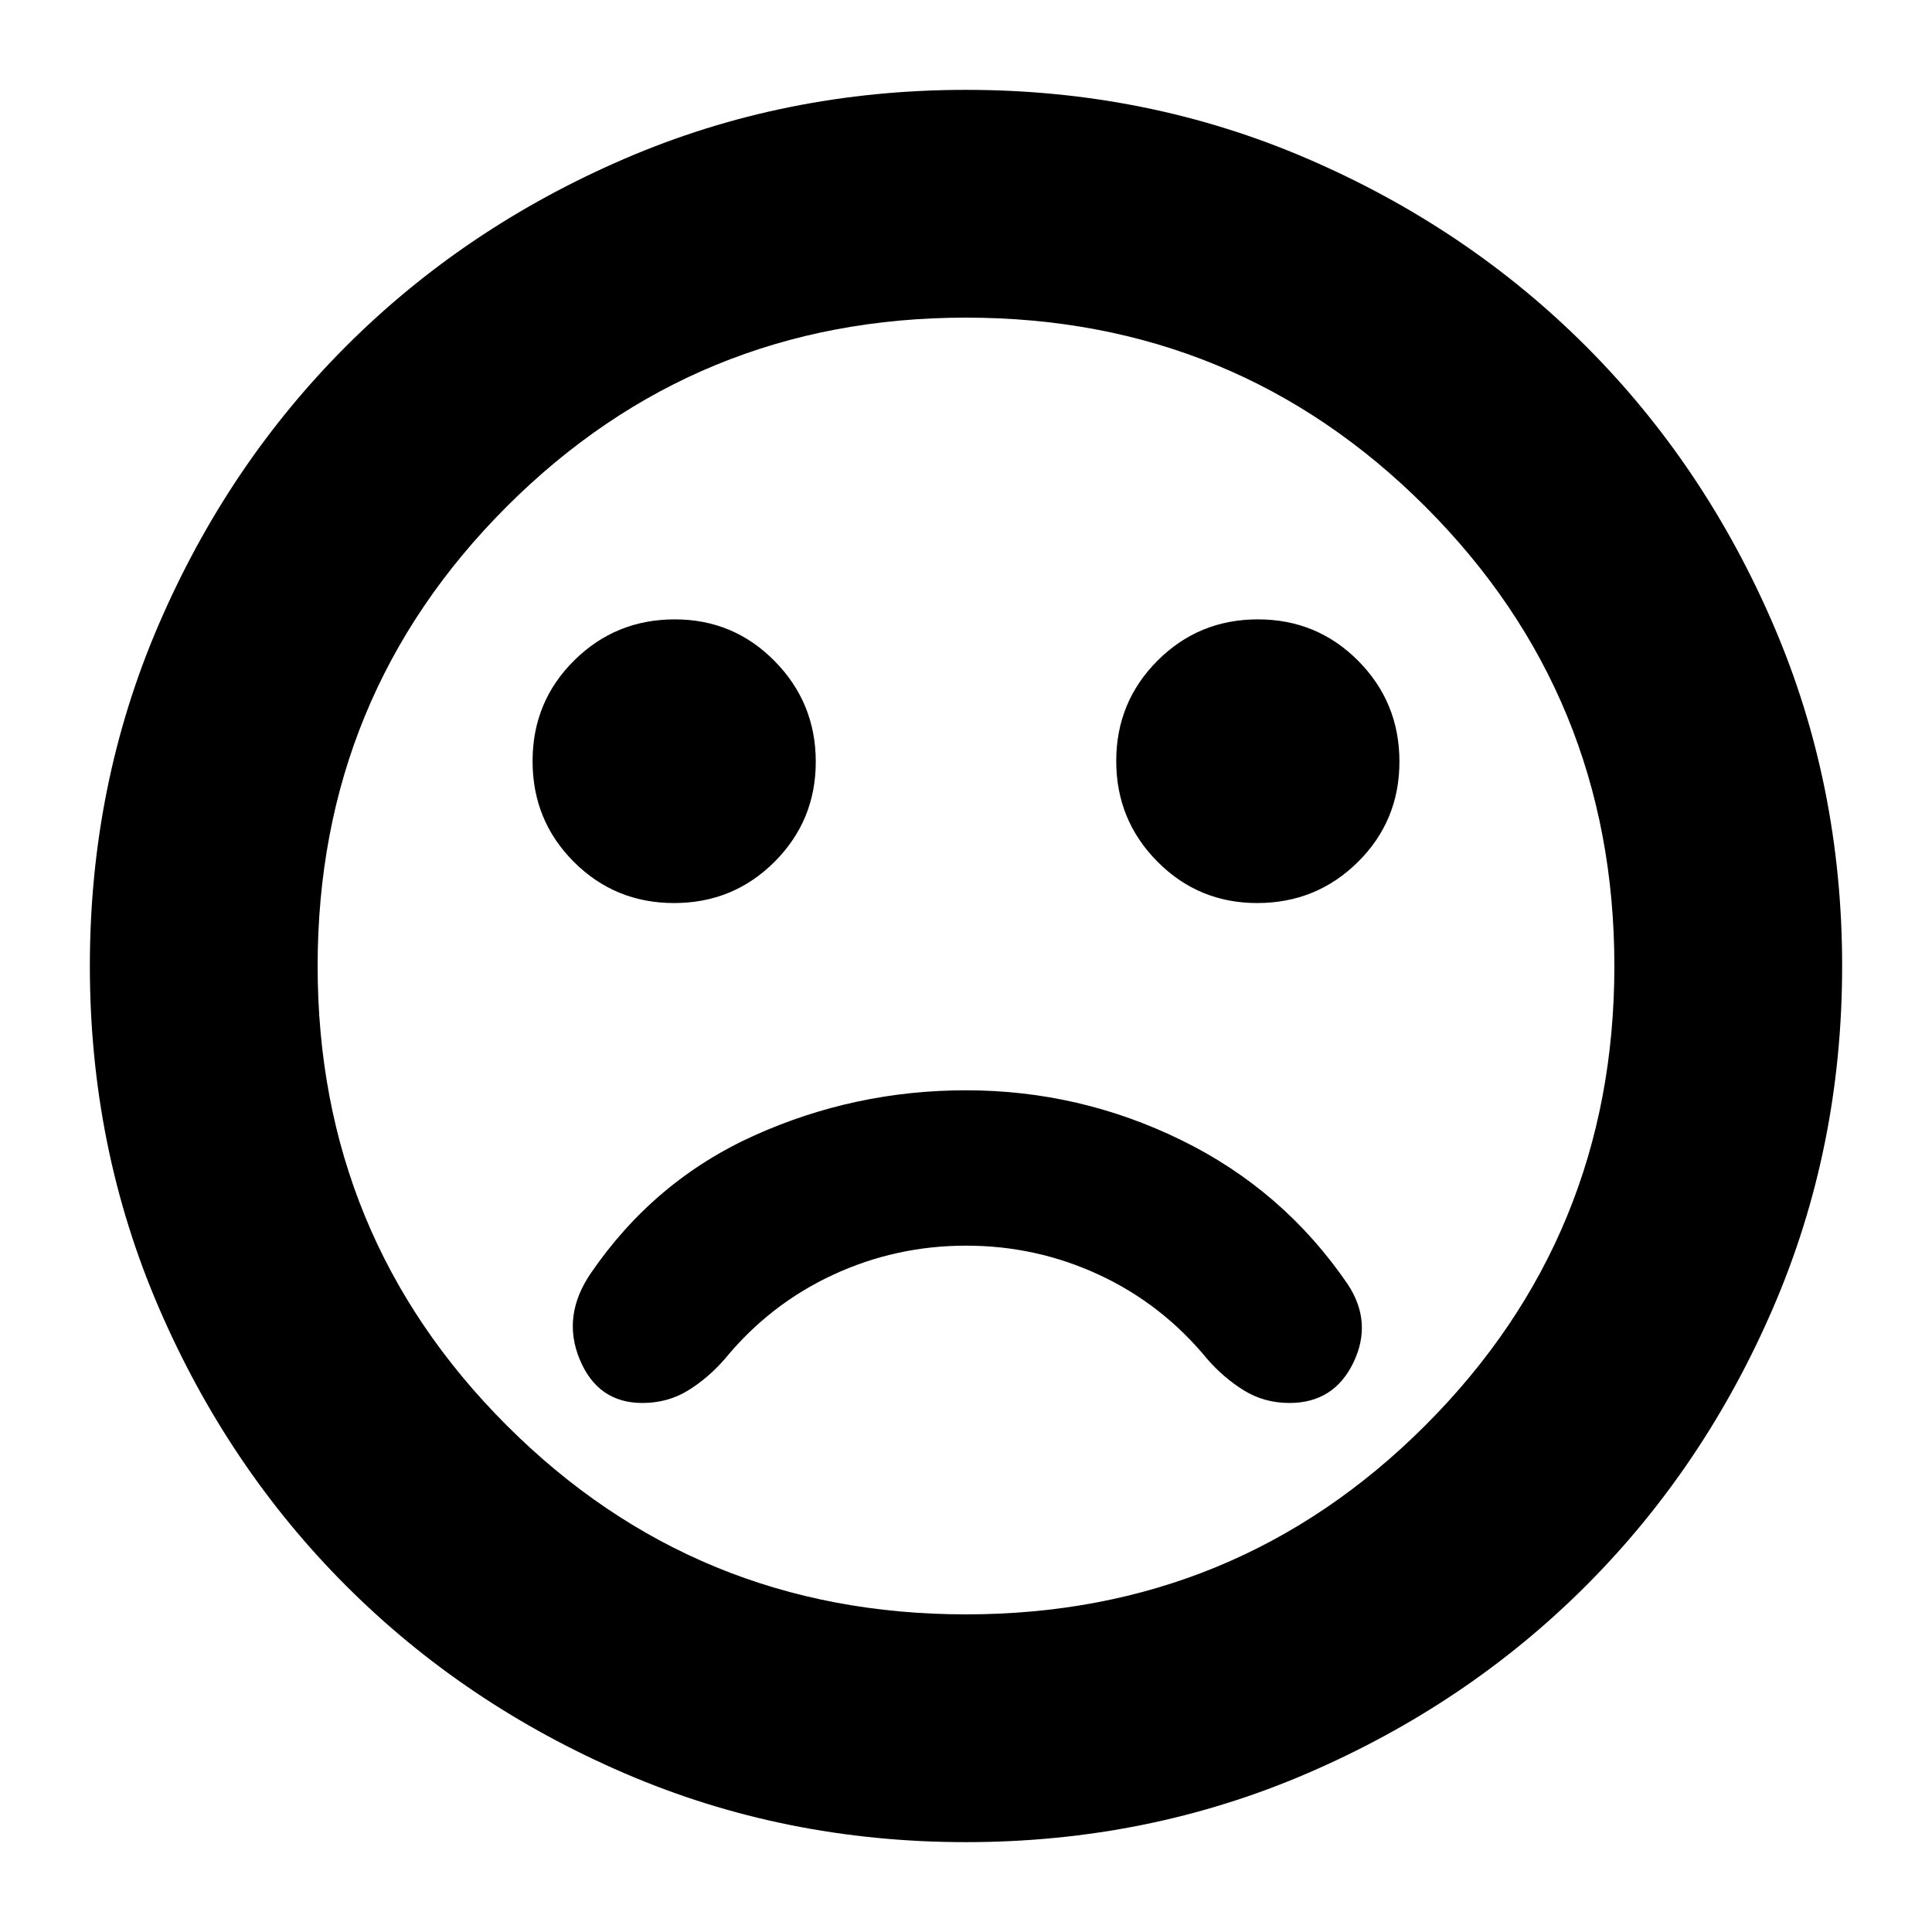 <svg xmlns="http://www.w3.org/2000/svg" height="24" viewBox="0 -960 960 960" width="24"><path d="M480-418.24q-55.28 0-105.11 22.42-49.82 22.43-81.35 68.52-14.47 21.23-5.47 42.83 9 21.6 31.12 21.6 12.65 0 22.74-6.24 10.09-6.24 18.33-15.76 22.28-27.09 53.56-41.63 31.27-14.54 66.23-14.54 34.95 0 66.18 14.54 31.23 14.54 53.51 41.63 8.24 9.52 18.36 15.76 10.13 6.24 22.6 6.24 22.15 0 31.81-20.1t-2.91-39.01q-31.9-46.65-82.52-71.45-50.61-24.81-107.08-24.81Zm144.69-93.04q29.44 0 50.06-20.42t20.62-49.86q0-29.44-20.47-50.06-20.46-20.62-49.86-20.62-29.39 0-49.89 20.53t-20.5 49.86q0 29.33 20.43 49.95 20.43 20.62 49.61 20.62Zm-289.73 0q29.39 0 49.89-20.48t20.5-49.74q0-29.26-20.43-50t-49.61-20.74q-29.44 0-50.06 20.47-20.62 20.46-20.62 49.98 0 29.51 20.47 50.01 20.46 20.5 49.86 20.5ZM479.98-44.65q-90.3 0-169.7-34.24Q230.87-113.13 172-172q-58.87-58.87-93.11-138.3-34.24-79.42-34.24-169.72t34.24-169.7Q113.13-729.13 172-788q58.87-58.87 138.3-93.11 79.42-34.24 169.72-34.24t169.7 34.24Q729.13-846.87 788-788q58.87 58.87 93.11 138.3 34.24 79.42 34.24 169.72t-34.24 169.7Q846.87-230.87 788-172q-58.87 58.87-138.3 93.11-79.42 34.24-169.72 34.24ZM480-480Zm0 322.17q134.33 0 228.25-93.92 93.92-93.92 93.92-228.25 0-134.33-93.92-228.25-93.92-93.92-228.25-93.92-134.33 0-228.25 93.92-93.92 93.92-93.92 228.25 0 134.33 93.92 228.25 93.92 93.92 228.25 93.92Z"/></svg>